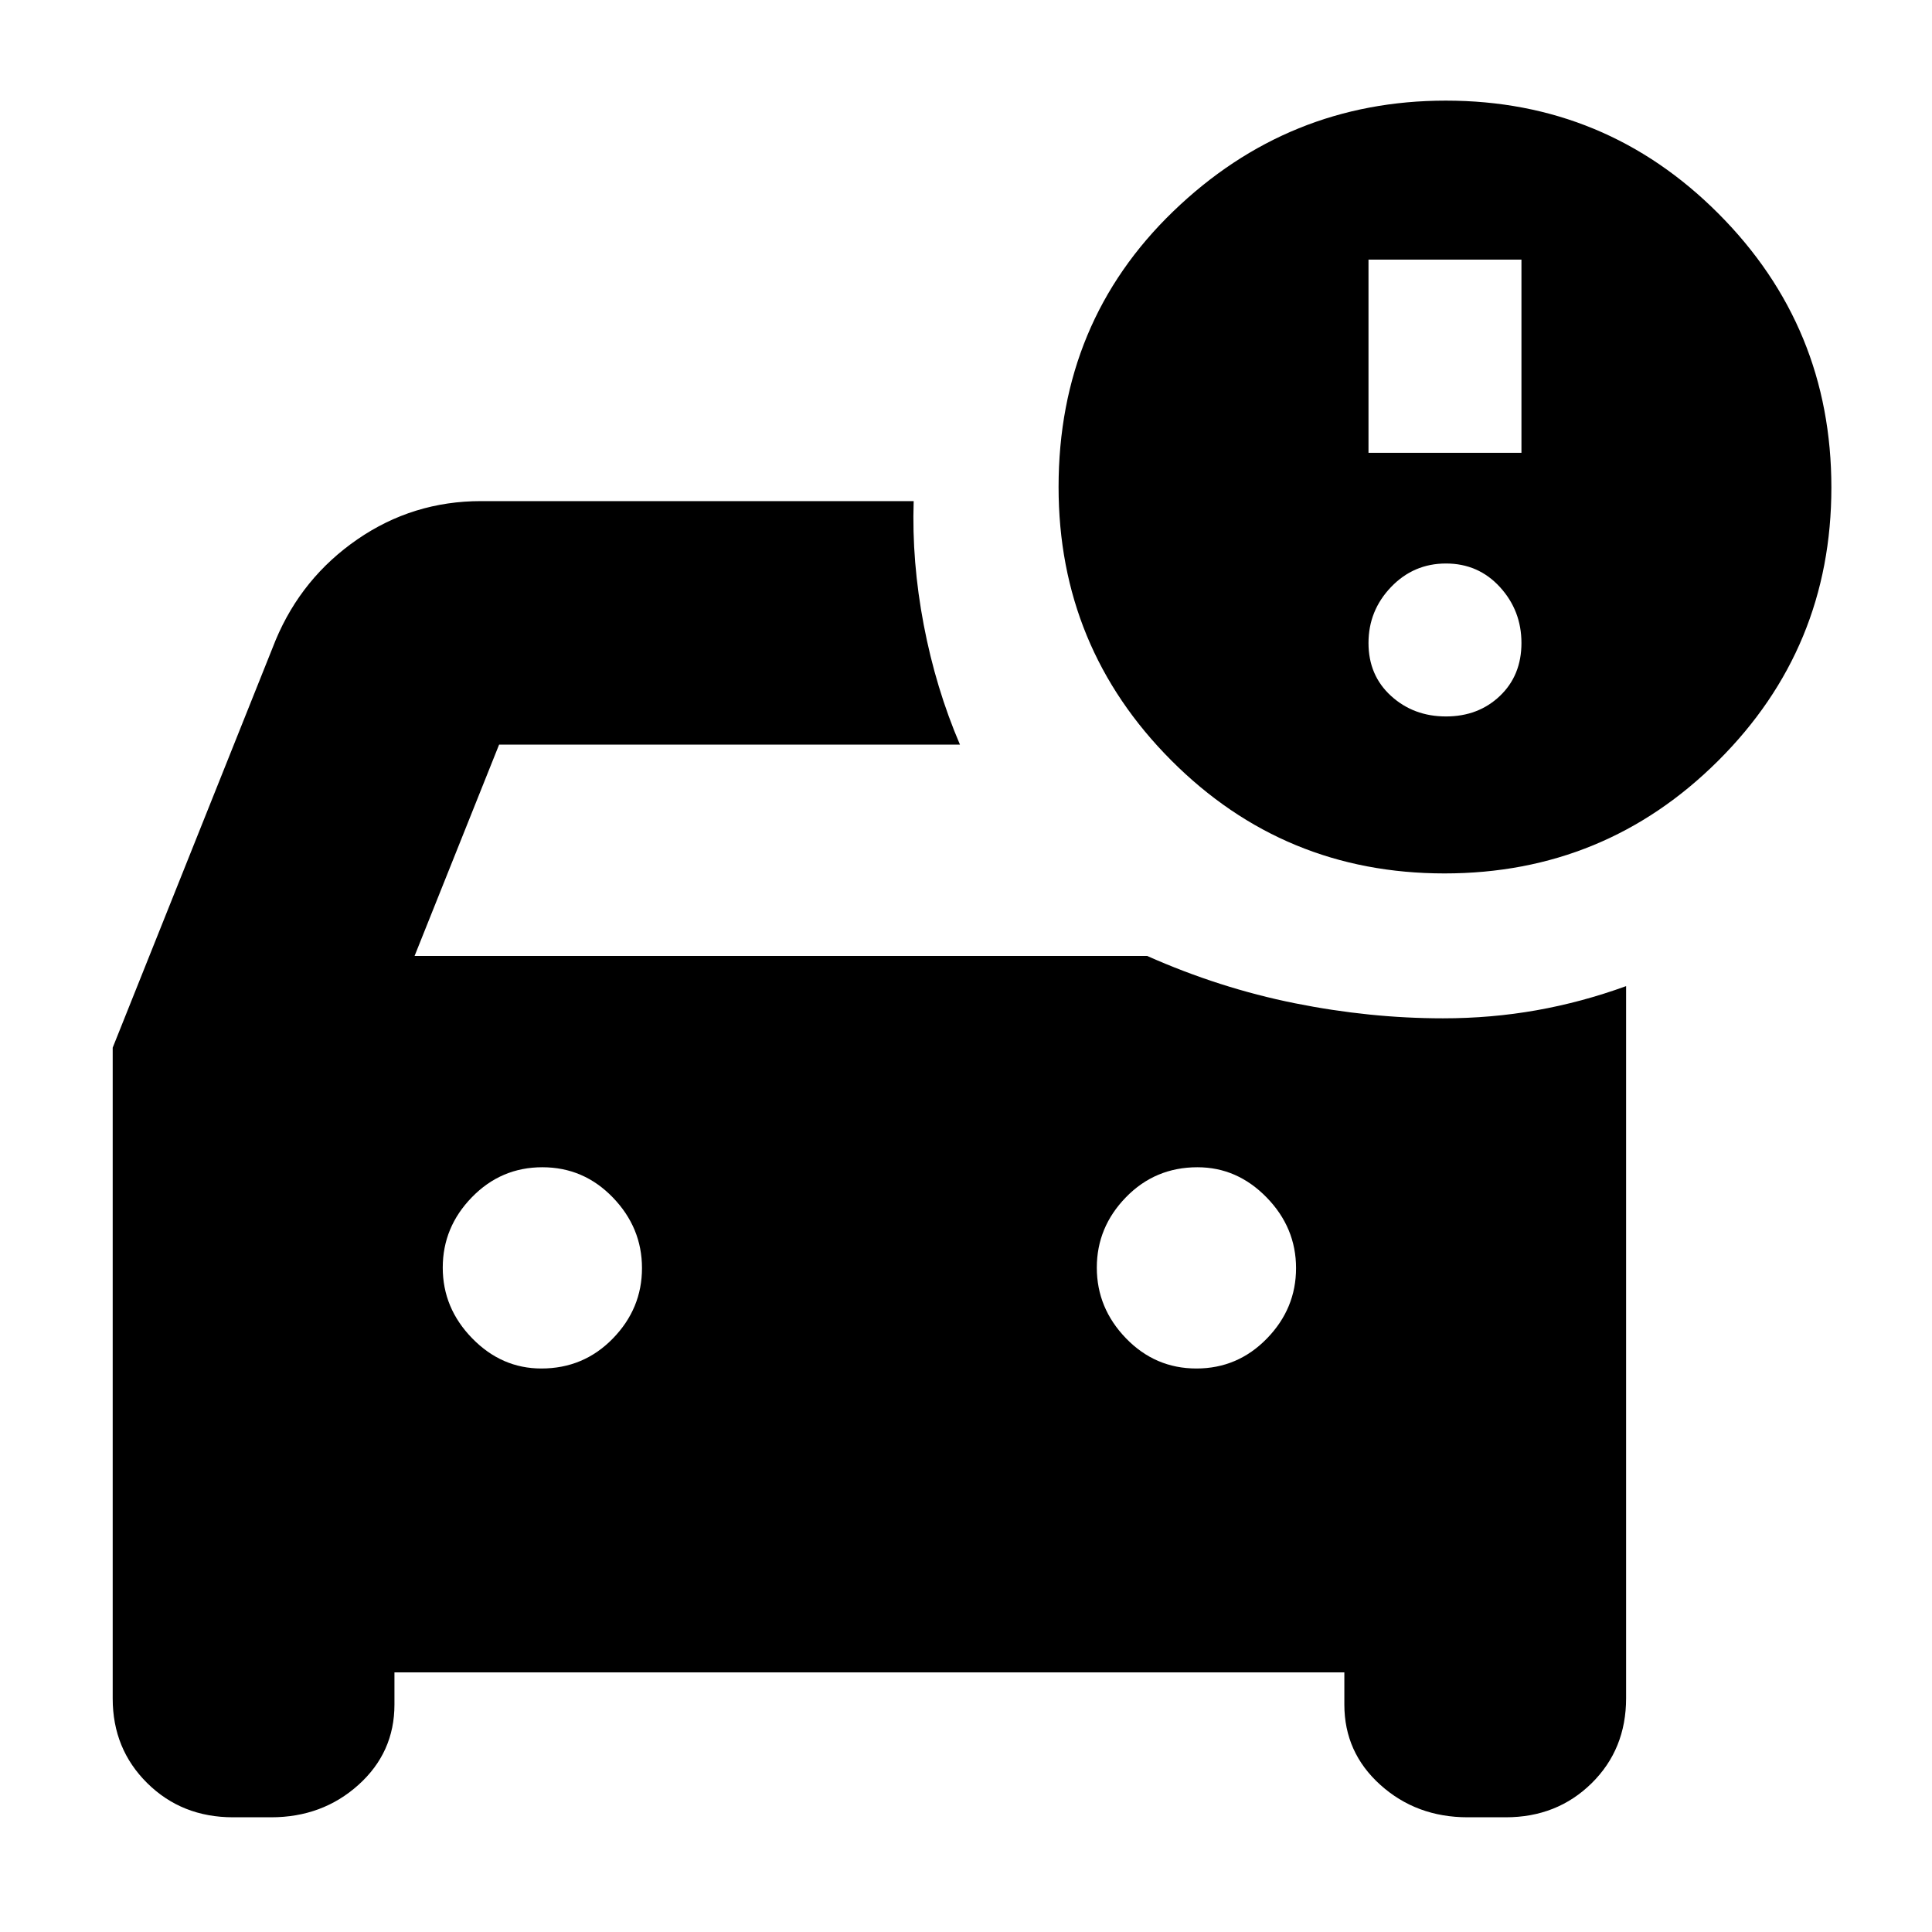 <svg xmlns="http://www.w3.org/2000/svg" height="20" viewBox="0 -960 960 960" width="20"><path d="M594.5-280q20.5 0 35-14.88t14.5-35Q644-350 629.38-365q-14.63-15-34.38-15-21 0-35.5 14.88t-14.5 35Q545-310 559.5-295q14.5 15 35 15ZM269-280q21 0 35.5-14.88t14.5-35Q319-350 304.5-365q-14.5-15-35-15t-35 14.88q-14.5 14.88-14.5 35Q220-310 234.63-295q14.62 15 34.37 15Zm448.77-246Q638-526 582-582.16 526-638.32 526-718q0-82 57-137t135.45-55q79.49 0 135.52 56.23 56.03 56.22 56.03 136Q910-638 853.77-582q-56.22 56-136 56ZM680-735h76v-96h-76v96Zm38.5 131q16.1 0 26.8-10.2t10.7-26.3q0-16.1-10.7-27.8T718.5-680q-16.1 0-27.3 11.7T680-640.5q0 16.1 11.2 26.3t27.3 10.2ZM115.81-57q-25.46 0-42.63-16.96Q56-90.93 56-116v-323.43L137-642q13-31 40.59-50 27.59-19 61.41-19h215q-1 30 5 61.5t18 59.5H248l-42 105h364q36 16 73.36 23.5Q680.71-454 717-454q23.91 0 46.46-4Q786-462 808-470v353.83q0 25.41-17.17 42.29Q773.65-57 748.19-57H729.3q-25.5 0-43.4-16.1T668-113v-16H196v16q0 23.8-17.9 39.9Q160.2-57 134.7-57h-18.89Z"/></svg>